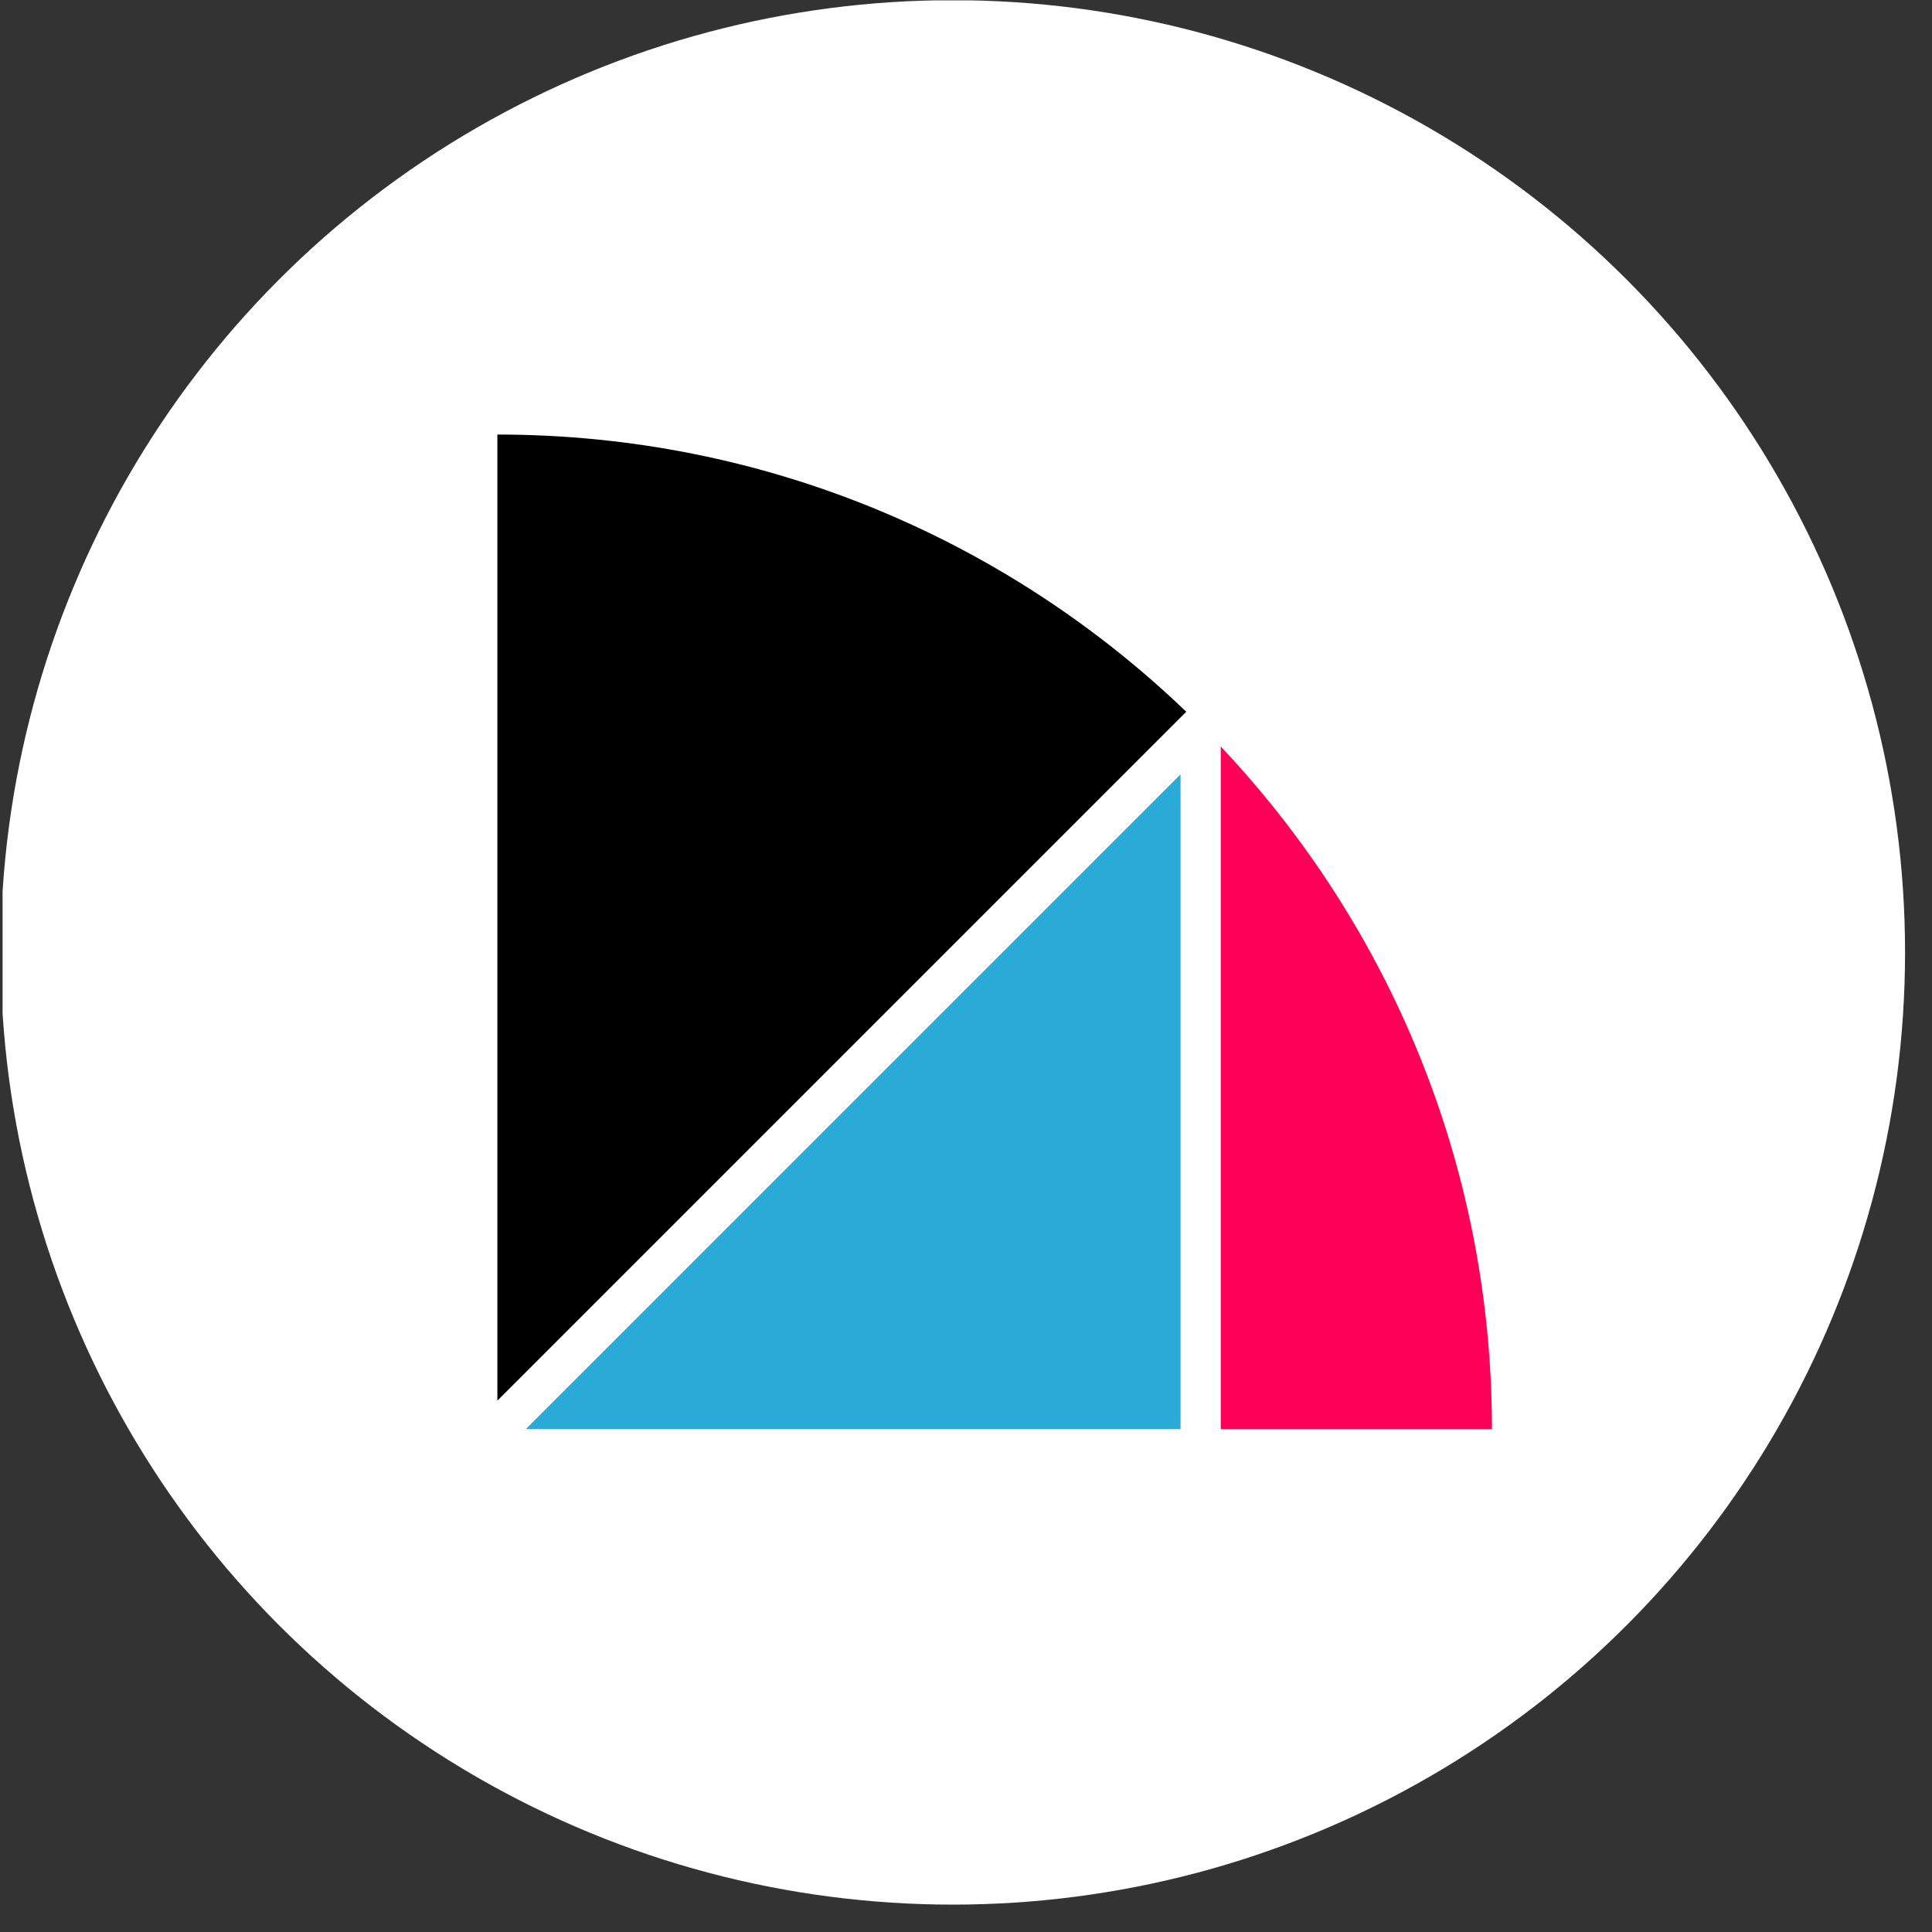 <?xml version="1.0" encoding="UTF-8" standalone="no"?>
<!DOCTYPE svg PUBLIC "-//W3C//DTD SVG 1.1//EN" "http://www.w3.org/Graphics/SVG/1.1/DTD/svg11.dtd">
<svg width="100%" height="100%" viewBox="0 0 79 79" version="1.1" xmlns="http://www.w3.org/2000/svg" xmlns:xlink="http://www.w3.org/1999/xlink" xml:space="preserve" xmlns:serif="http://www.serif.com/" style="fill-rule:evenodd;clip-rule:evenodd;stroke-linejoin:round;stroke-miterlimit:2;">
    <rect x="0" y="0" width="79" height="79" fill="#333333" stroke="none"/>
    <g transform="matrix(1,0,0,1,-259.912,-0.475)">
        <g id="circle_light" transform="matrix(0.875,0,0,0.971,55.686,86.258)">
            <rect x="233.522" y="-88.329" width="89.253" height="80.372" style="fill:none;"/>
            <clipPath id="_clip1">
                <rect x="233.522" y="-88.329" width="89.253" height="80.372"/>
            </clipPath>
            <g clip-path="url(#_clip1)">
                <g transform="matrix(1.143,0,0,1.03,187.052,-320.233)">
                    <g transform="matrix(0.14,0,0,0.14,14.904,192.387)">
                        <circle cx="461.453" cy="512.042" r="278.081" style="fill:white;"/>
                    </g>
                    <g transform="matrix(0.822,0,0,0.822,14.49,47.242)">
                        <g transform="matrix(1,0,0,1,-166.054,-69.17)">
                            <path d="M258.476,322.715C266.838,331.574 271.965,343.521 271.965,356.665L258.476,356.665L258.476,322.715Z" style="fill:rgb(255,0,89);"/>
                        </g>
                        <g transform="matrix(1,0,0,1,-166.054,-69.17)">
                            <path d="M256.476,324.1L256.476,356.665L223.911,356.665L256.476,324.1Z" style="fill:rgb(42,170,215);"/>
                        </g>
                        <g transform="matrix(1,0,0,1,-166.054,-69.17)">
                            <path d="M222.496,355.251L256.761,320.986C247.87,312.445 235.796,307.197 222.496,307.197L222.496,355.251Z"/>
                        </g>
                    </g>
                </g>
            </g>
        </g>
    </g>
</svg>
